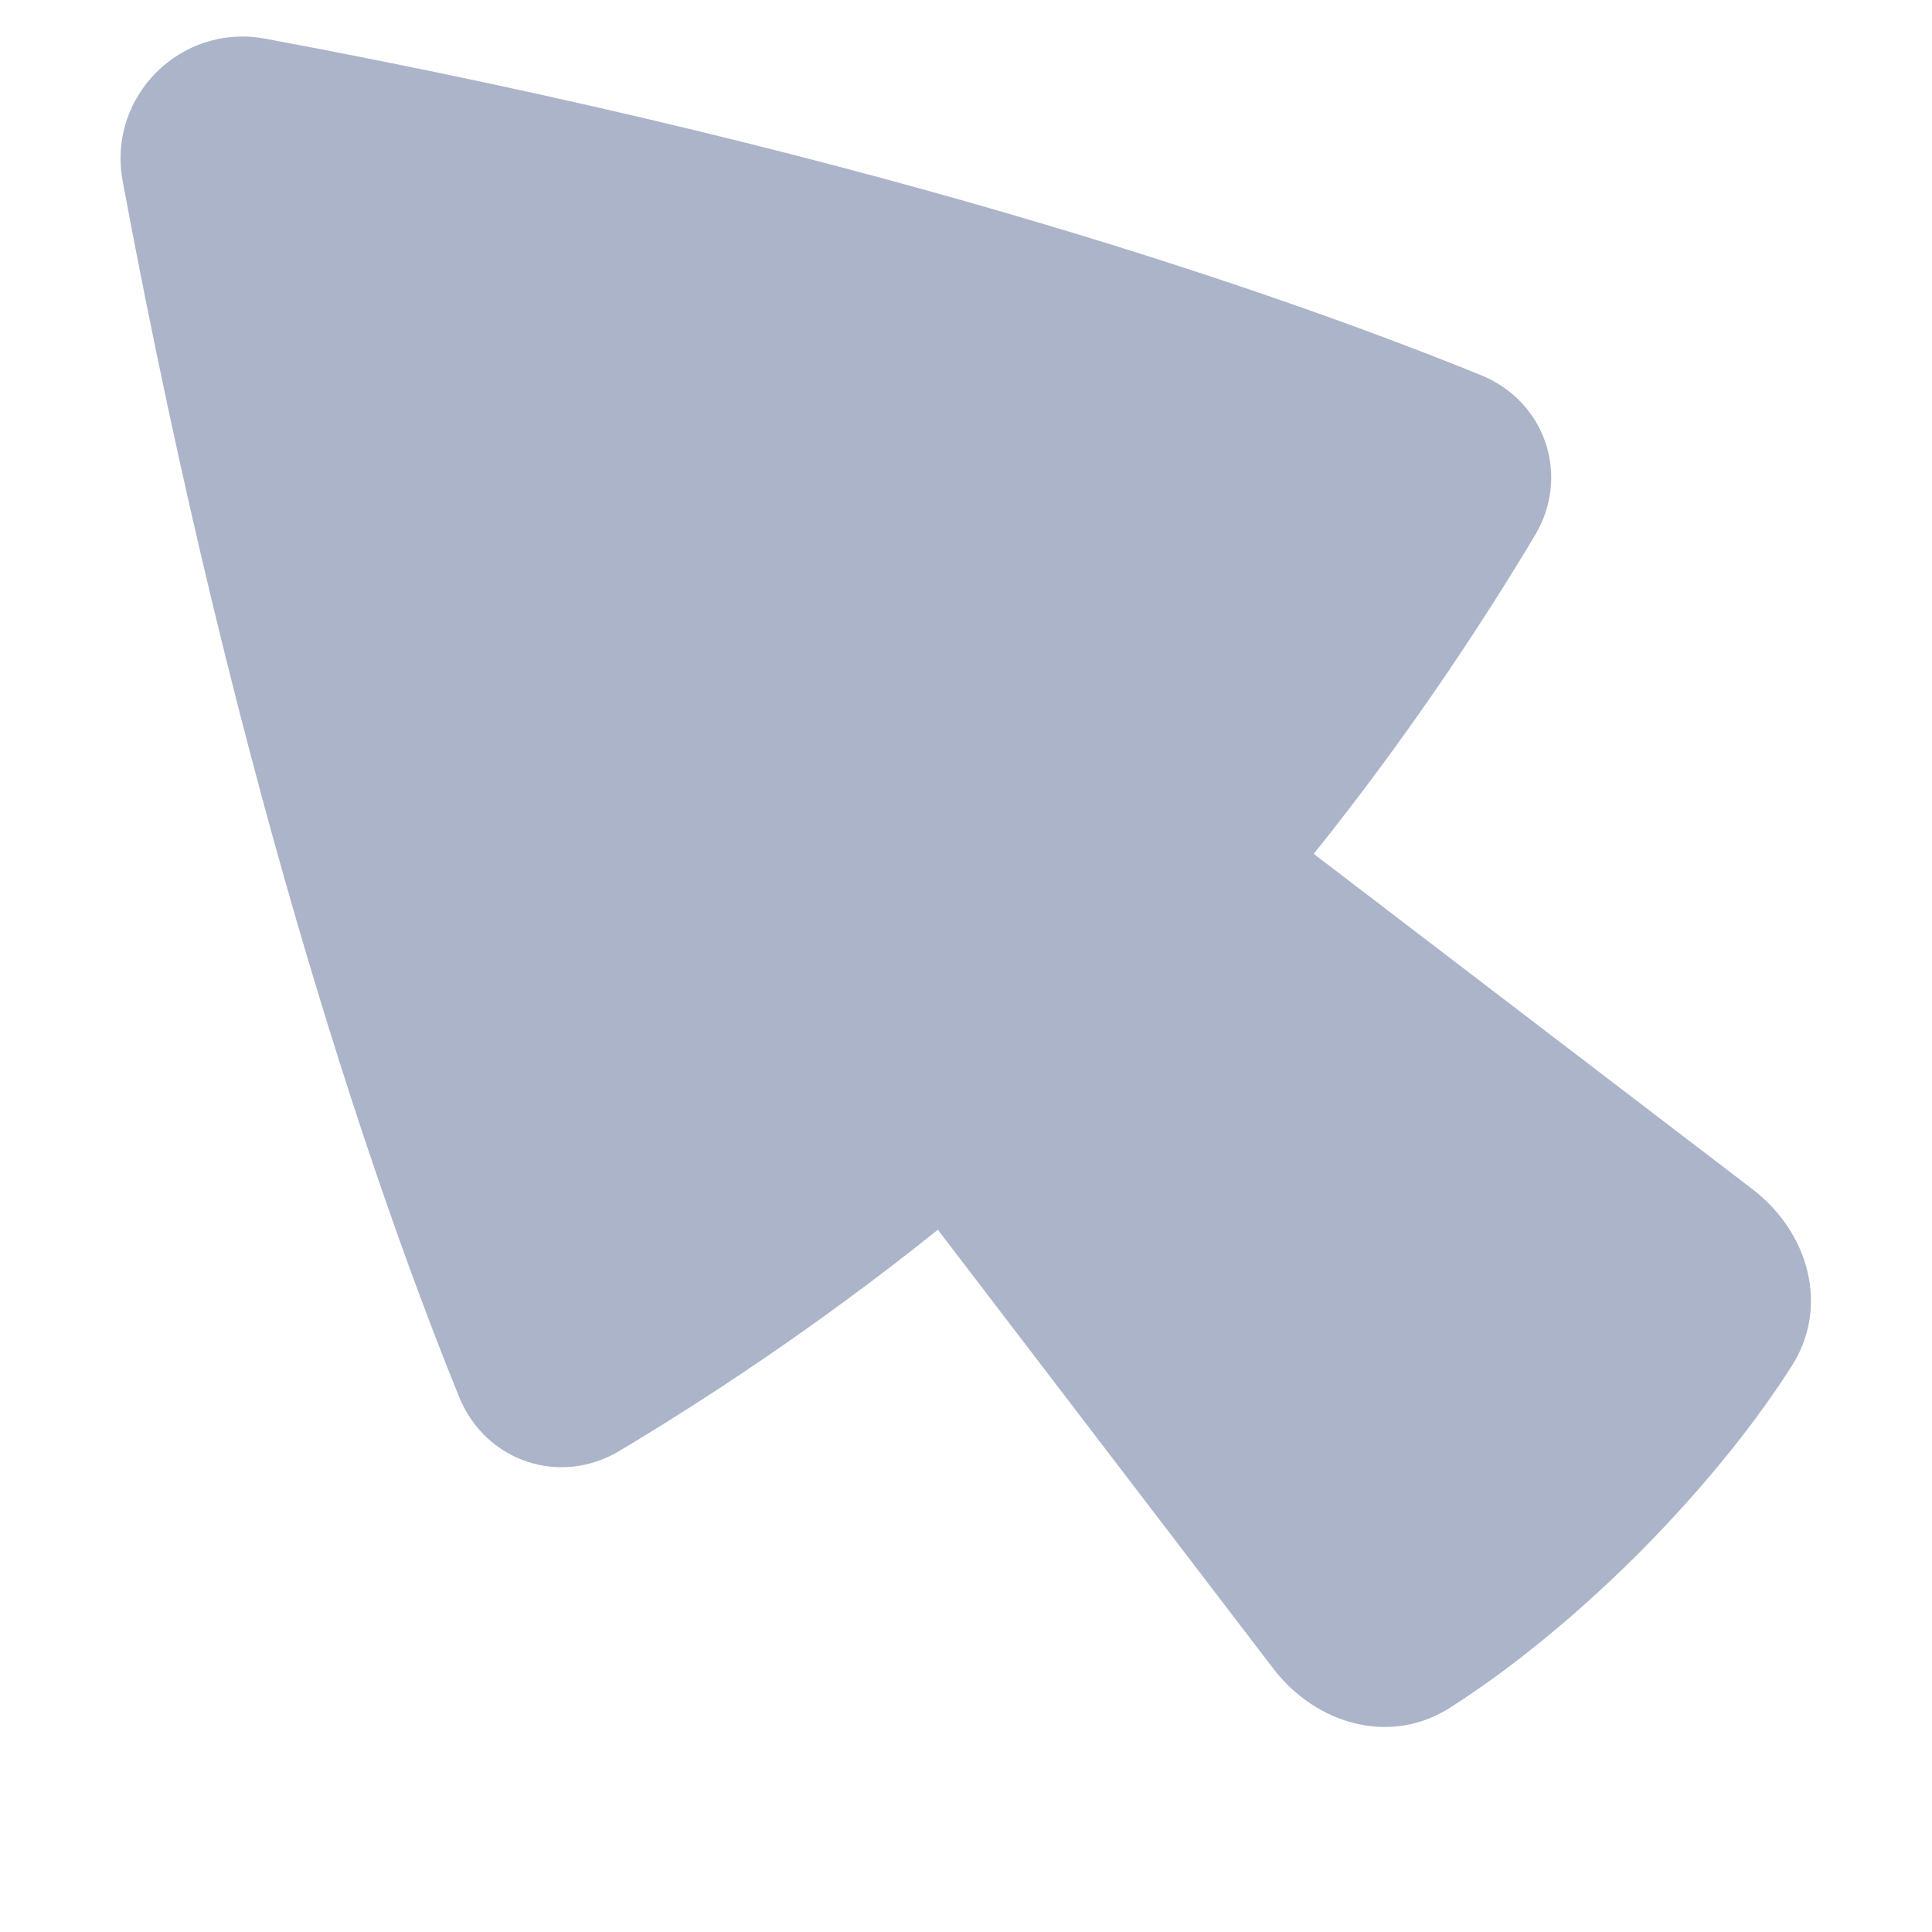 <svg width="46" height="46" viewBox="0 0 46 46" fill="none" xmlns="http://www.w3.org/2000/svg" xmlns:xlink="http://www.w3.org/1999/xlink">
	<desc>
			Created with Pixso.
	</desc>
	<defs>
		<filter id="filter_5504_28961_dd" x="2.875" y="2.875" width="40.25" height="40.25" filterUnits="userSpaceOnUse" color-interpolation-filters="sRGB">
			<feFlood flood-opacity="0" result="BackgroundImageFix"/>
			<feBlend mode="normal" in="SourceGraphic" in2="BackgroundImageFix" result="shape"/>
			<feColorMatrix in="SourceAlpha" type="matrix" values="0 0 0 0 0 0 0 0 0 0 0 0 0 0 0 0 0 0 127 0" result="hardAlpha"/>
			<feOffset dx="1" dy="1"/>
			<feGaussianBlur stdDeviation="0.667"/>
			<feComposite in2="hardAlpha" operator="arithmetic" k2="-1" k3="1"/>
			<feColorMatrix type="matrix" values="0 0 0 0 0.533 0 0 0 0 0.647 0 0 0 0 0.749 0 0 0 0.6 0"/>
			<feBlend mode="normal" in2="shape" result="effect_innerShadow_1"/>
			<feColorMatrix in="SourceAlpha" type="matrix" values="0 0 0 0 0 0 0 0 0 0 0 0 0 0 0 0 0 0 127 0" result="hardAlpha"/>
			<feOffset dx="1" dy="1"/>
			<feGaussianBlur stdDeviation="0.667"/>
			<feComposite in2="hardAlpha" operator="arithmetic" k2="-1" k3="1"/>
			<feColorMatrix type="matrix" values="0 0 0 0 0.533 0 0 0 0 0.647 0 0 0 0 0.749 0 0 0 0.6 0"/>
			<feBlend mode="normal" in2="effect_innerShadow_1" result="effect_innerShadow_2"/>
			<feColorMatrix in="SourceAlpha" type="matrix" values="0 0 0 0 0 0 0 0 0 0 0 0 0 0 0 0 0 0 127 0" result="hardAlpha"/>
			<feOffset dx="-1" dy="-2"/>
			<feGaussianBlur stdDeviation="0.667"/>
			<feComposite in2="hardAlpha" operator="arithmetic" k2="-1" k3="1"/>
			<feColorMatrix type="matrix" values="0 0 0 0 0.533 0 0 0 0 0.647 0 0 0 0 0.749 0 0 0 0.3 0"/>
			<feBlend mode="normal" in2="effect_innerShadow_2" result="effect_innerShadow_3"/>
			<feColorMatrix in="SourceAlpha" type="matrix" values="0 0 0 0 0 0 0 0 0 0 0 0 0 0 0 0 0 0 127 0" result="hardAlpha"/>
			<feOffset dx="-1" dy="-2"/>
			<feGaussianBlur stdDeviation="1"/>
			<feComposite in2="hardAlpha" operator="arithmetic" k2="-1" k3="1"/>
			<feColorMatrix type="matrix" values="0 0 0 0 1 0 0 0 0 1 0 0 0 0 1 0 0 0 0.4 0"/>
			<feBlend mode="normal" in2="effect_innerShadow_3" result="effect_innerShadow_4"/>
		</filter>
	</defs>
	<g filter="url(#filter_5504_28961_dd)">
		<path d="M2.92 6.31C5.7 21.24 9.16 30.9 10.94 35.28C11.57 36.8 13.33 37.39 14.74 36.55C16.65 35.41 19.4 33.63 22.33 31.28L30.31 41.72C31.34 43.07 33.12 43.57 34.54 42.65C35.73 41.89 37.27 40.72 39 39C40.72 37.27 41.89 35.73 42.65 34.54C43.57 33.12 43.07 31.34 41.72 30.31L31.28 22.33C33.63 19.4 35.41 16.65 36.55 14.74C37.39 13.33 36.8 11.57 35.28 10.94C30.9 9.16 21.24 5.7 6.31 2.92C4.3 2.55 2.55 4.3 2.92 6.31Z" fill="#ACB4C9" fill-opacity="1" fill-rule="nonzero"/>
	</g>
</svg>
